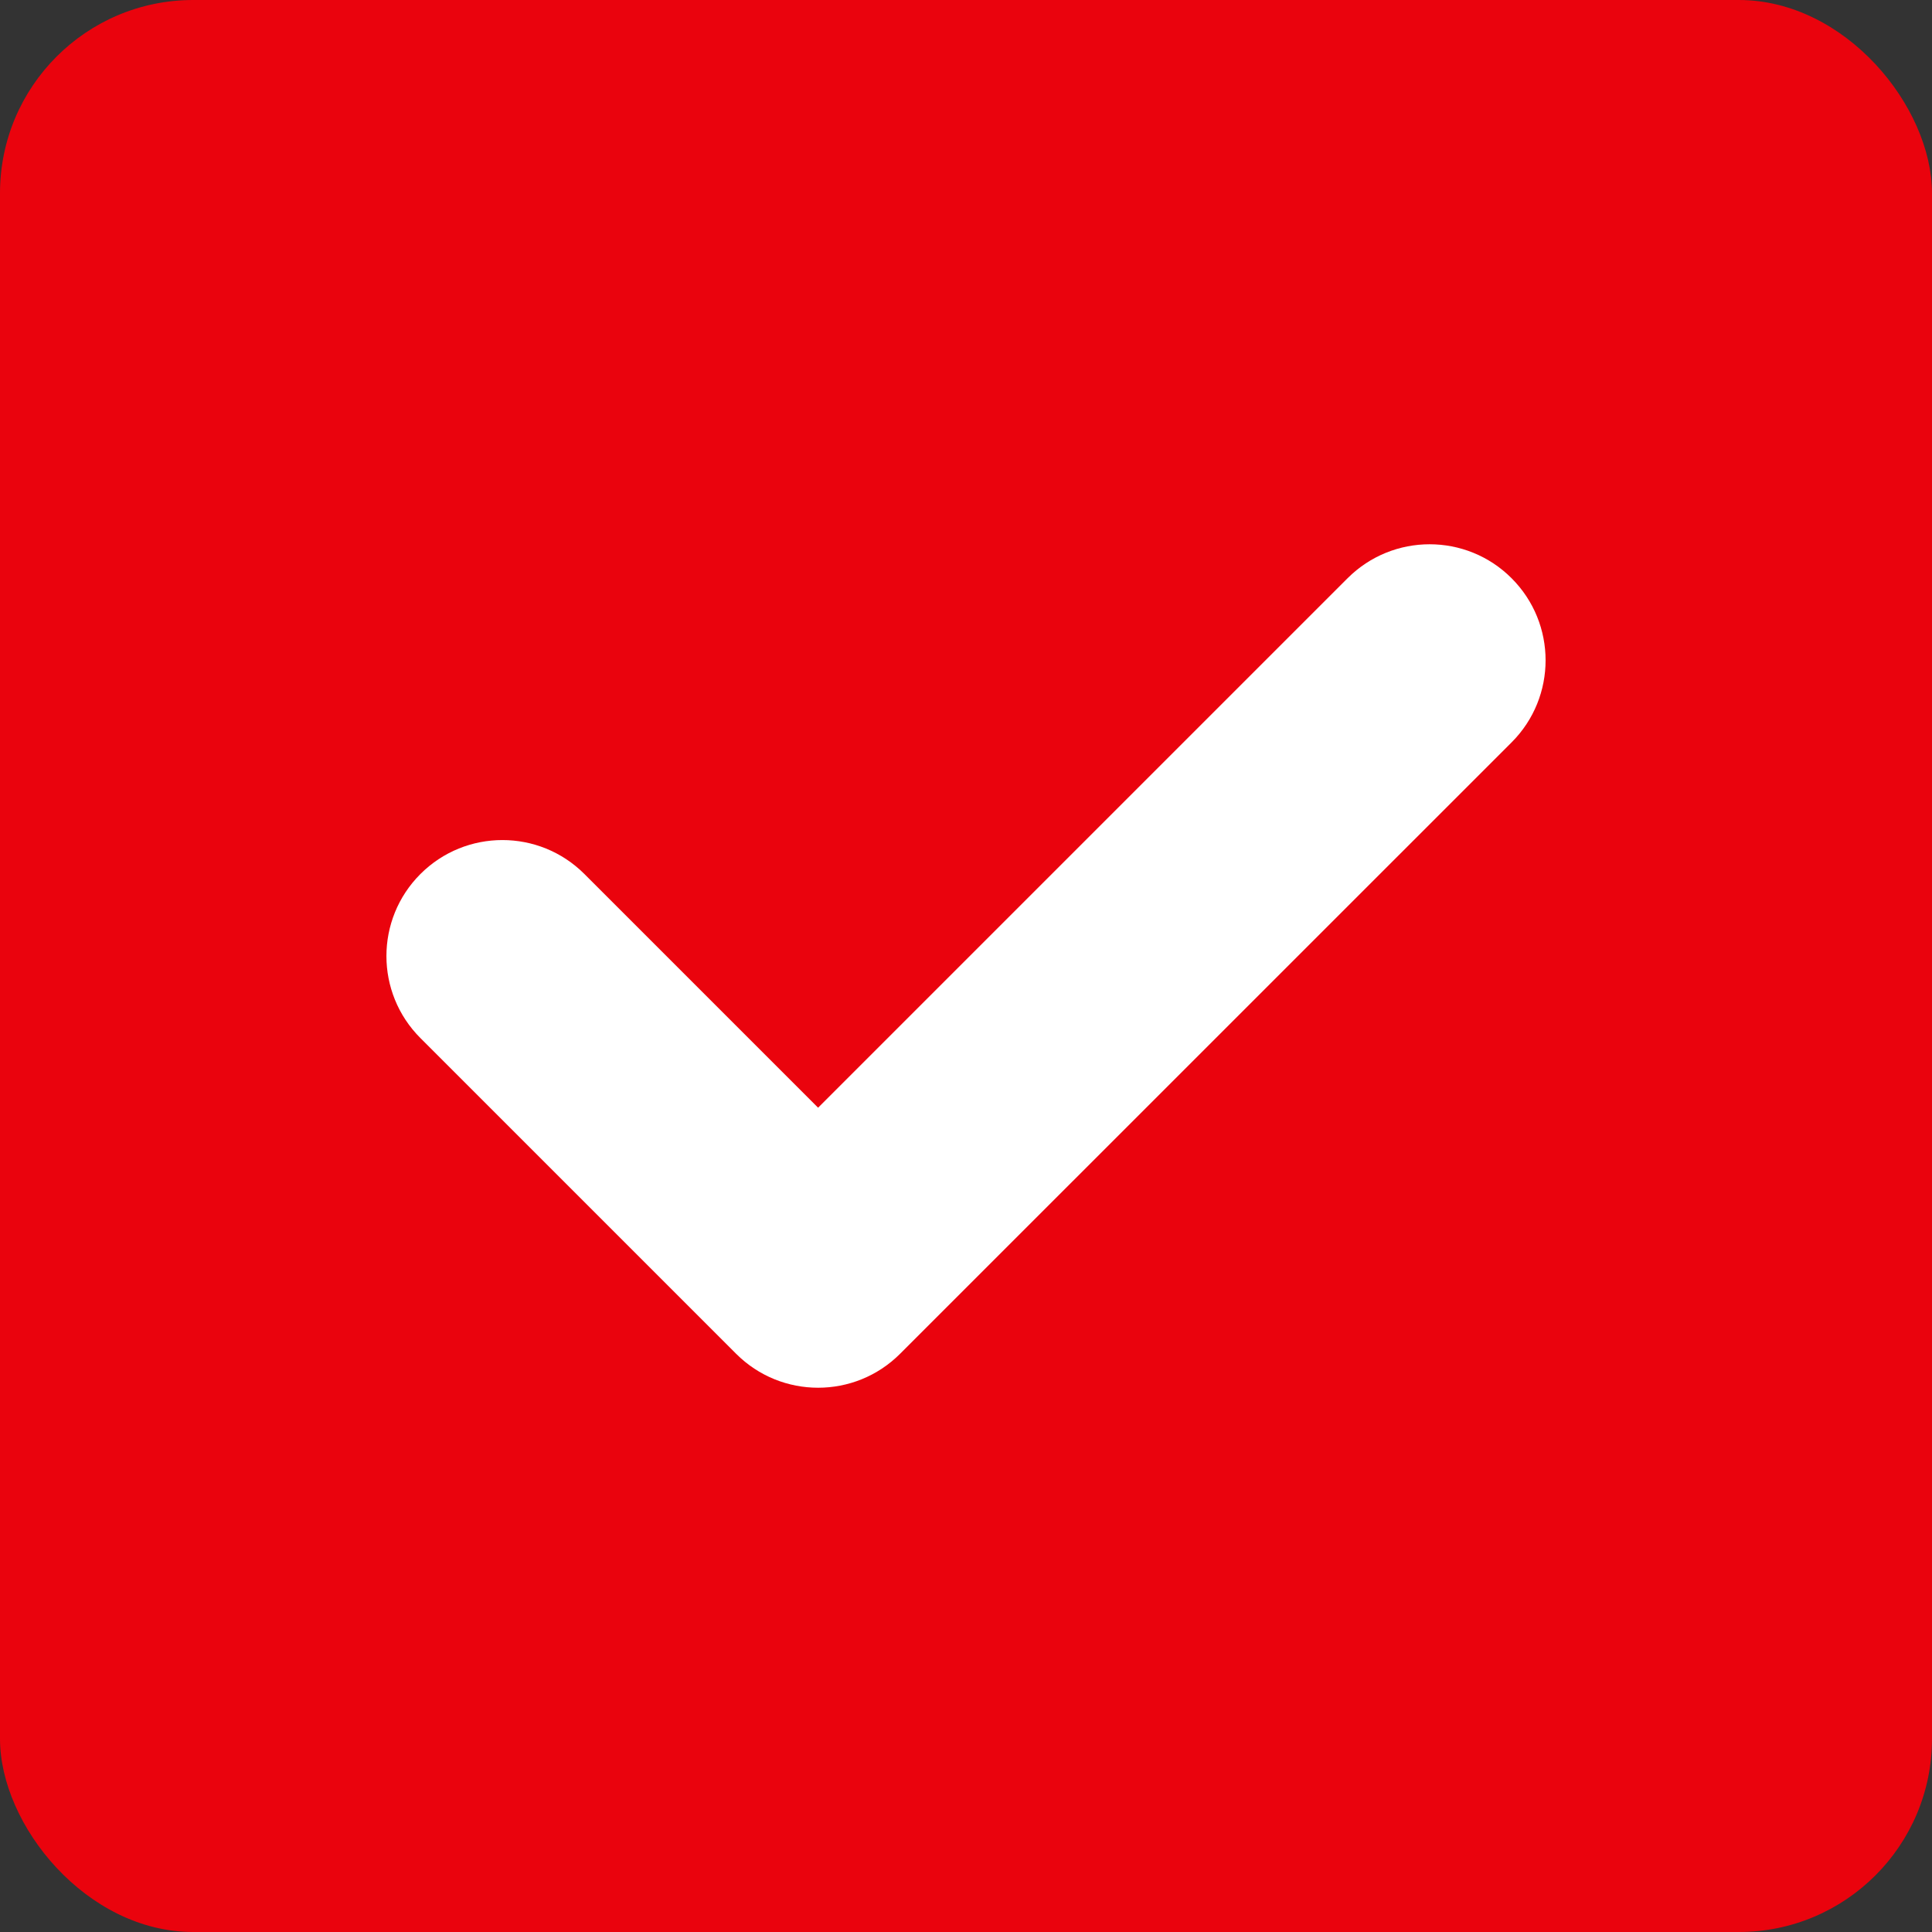<svg width="20" height="20" viewBox="0 0 20 20" fill="none" xmlns="http://www.w3.org/2000/svg">
<rect x="0" y="0" width="20" height="20" fill="#333333" stroke="none"/>
<rect width="20" height="20" rx="2" fill="#EA030D"/>
<g clip-path="url(#clip0_30_289)">
<path d="M15.649 7.684L9.318 14.014C8.849 14.483 8.089 14.483 7.62 14.014L4.352 10.746C3.883 10.277 3.883 9.517 4.352 9.048C4.821 8.579 5.581 8.579 6.05 9.048L8.469 11.467L13.95 5.986C14.419 5.517 15.18 5.517 15.648 5.986C16.117 6.455 16.117 7.215 15.649 7.684Z" fill="white"/>
</g>
<defs>
<clipPath id="clip0_30_289">
<rect width="12" height="12" fill="white" transform="translate(4 4)"/>
</clipPath>
</defs>
</svg>
